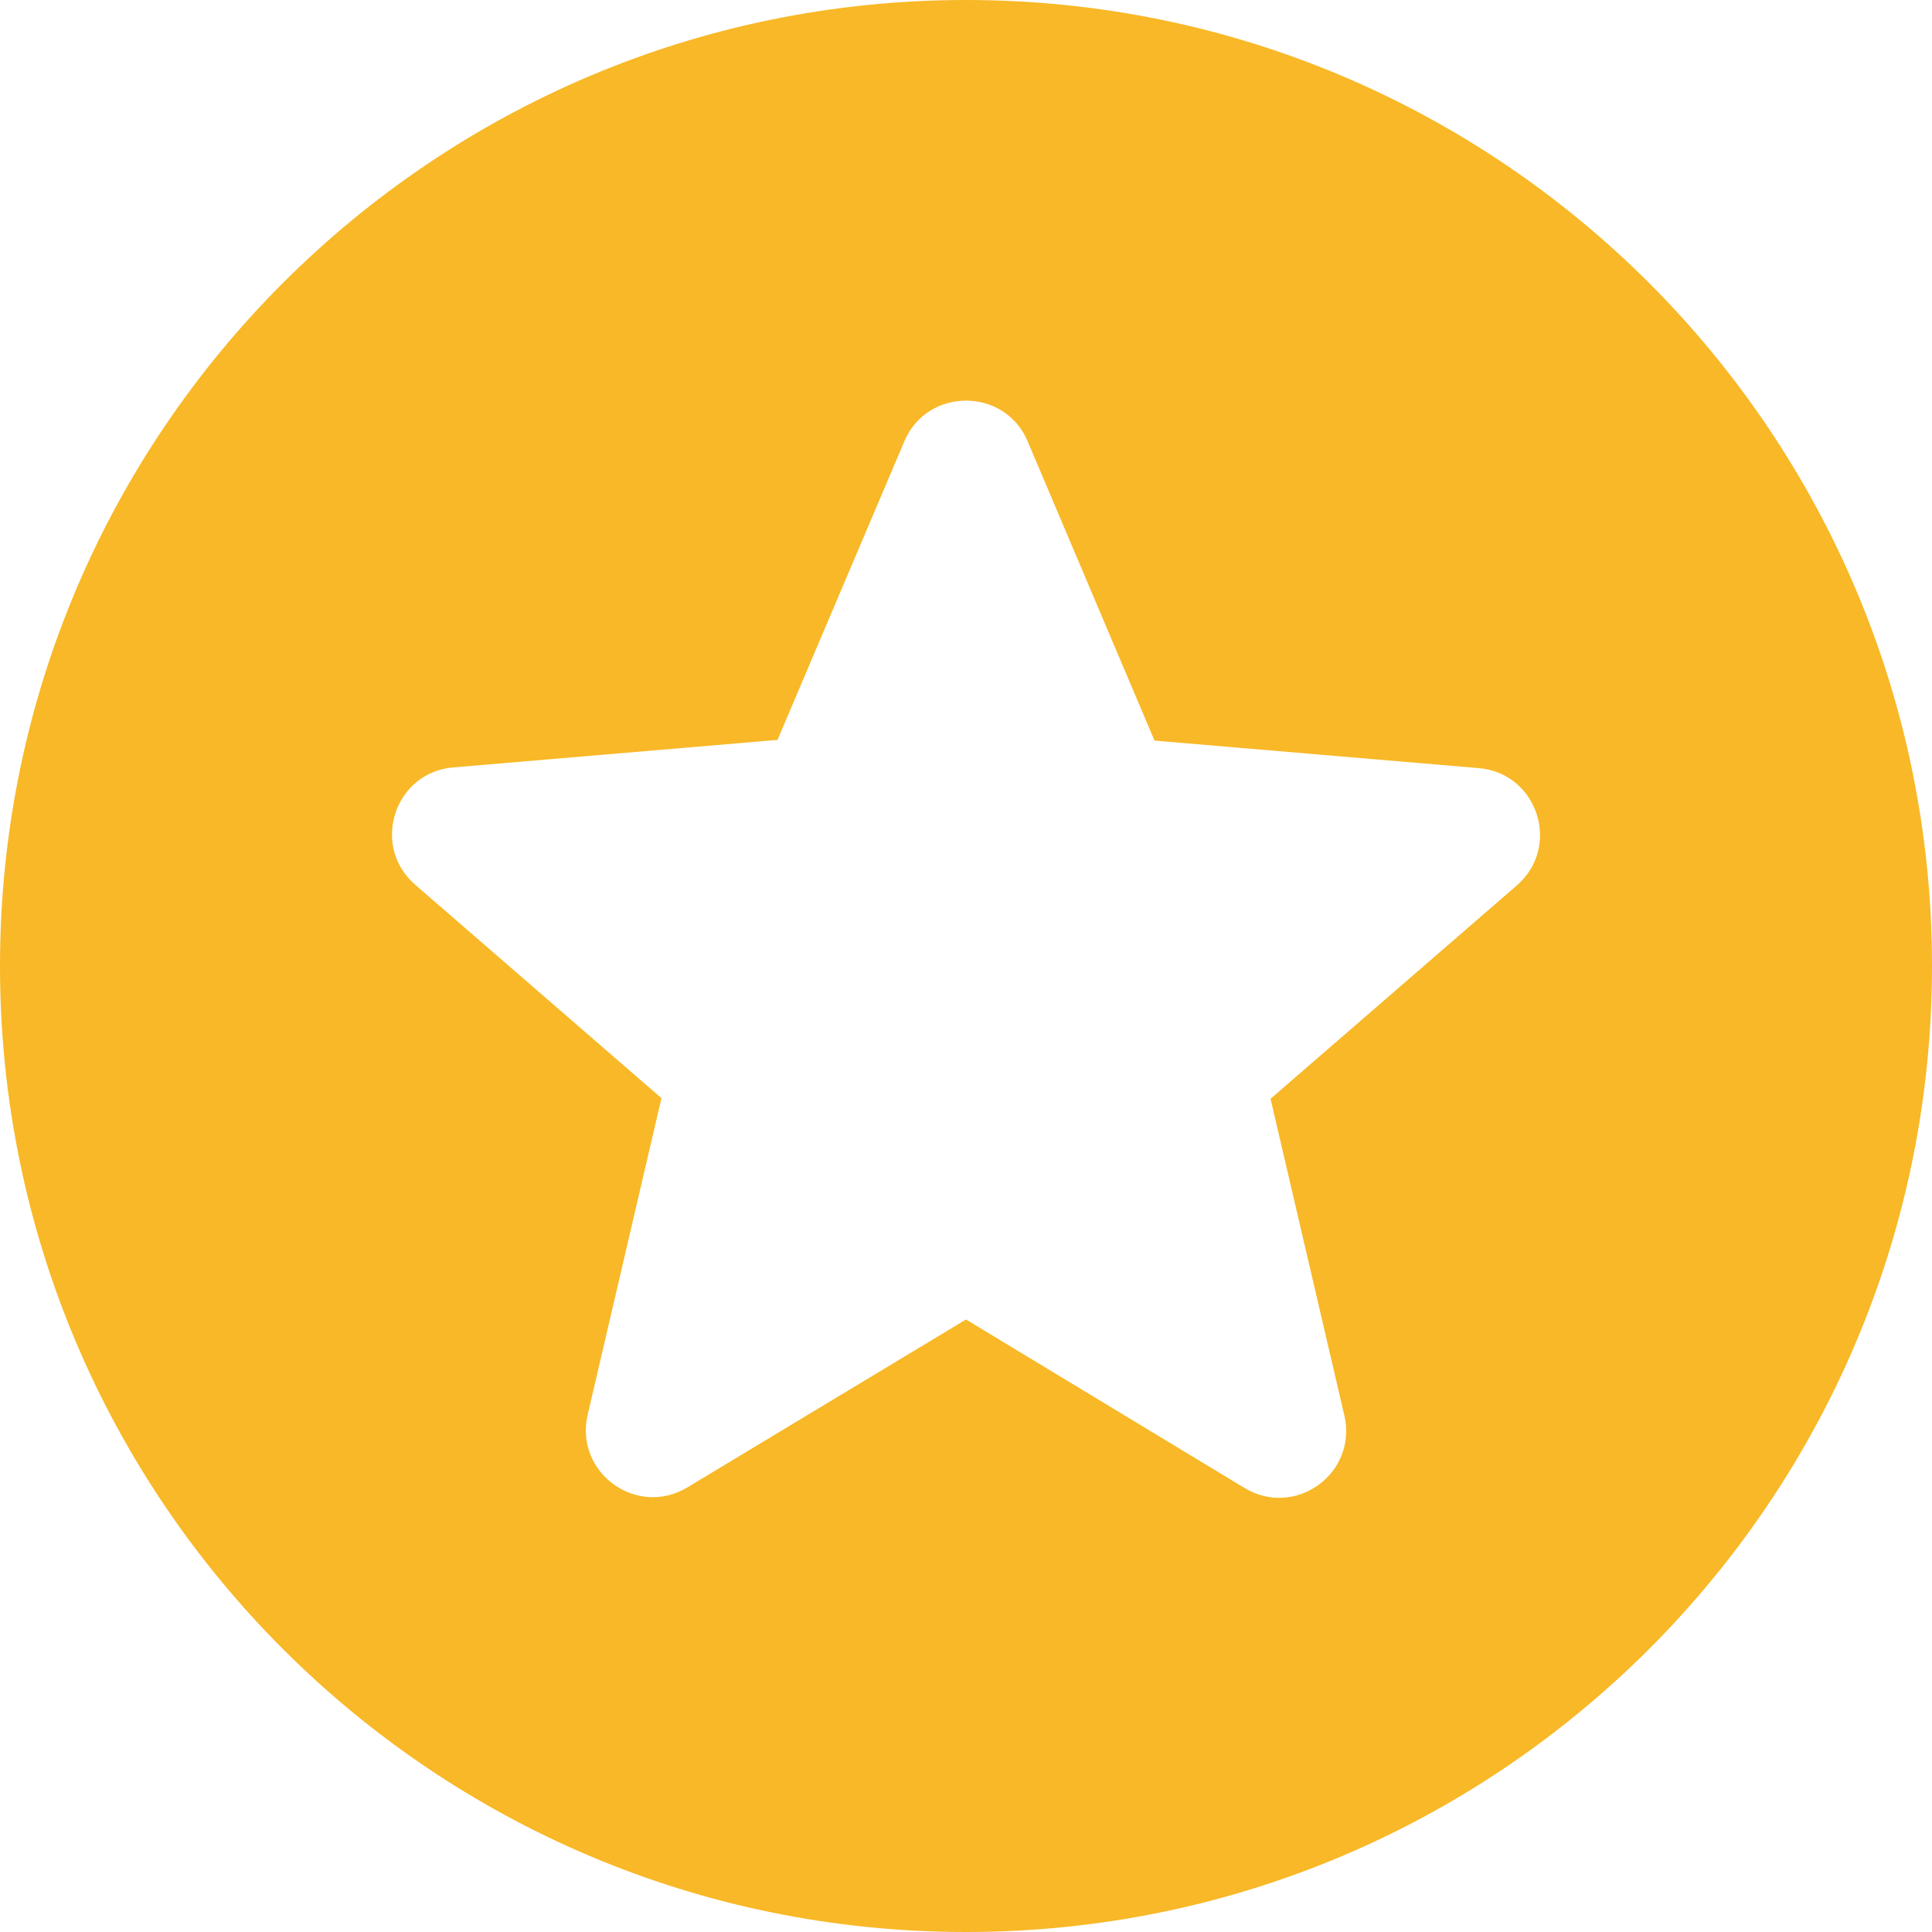 <svg width="30" height="30" viewBox="0 0 30 30" fill="none" xmlns="http://www.w3.org/2000/svg">
<path fill-rule="evenodd" clip-rule="evenodd" d="M15 30C23.284 30 30 23.284 30 15C30 6.716 23.284 0 15 0C6.716 0 0 6.716 0 15C0 23.284 6.716 30 15 30ZM19.323 23.104L15 20.489L10.677 23.094C9.885 23.573 8.917 22.864 9.125 21.969L10.271 17.052L6.448 13.739C5.75 13.135 6.125 11.989 7.042 11.916L12.073 11.489L14.042 6.854C14.396 6.01 15.604 6.01 15.958 6.854L17.927 11.5L22.958 11.927C23.875 12 24.25 13.146 23.552 13.75L19.729 17.062L20.875 21.979C21.083 22.875 20.115 23.583 19.323 23.104Z" fill="#F8B827"/>
</svg>
